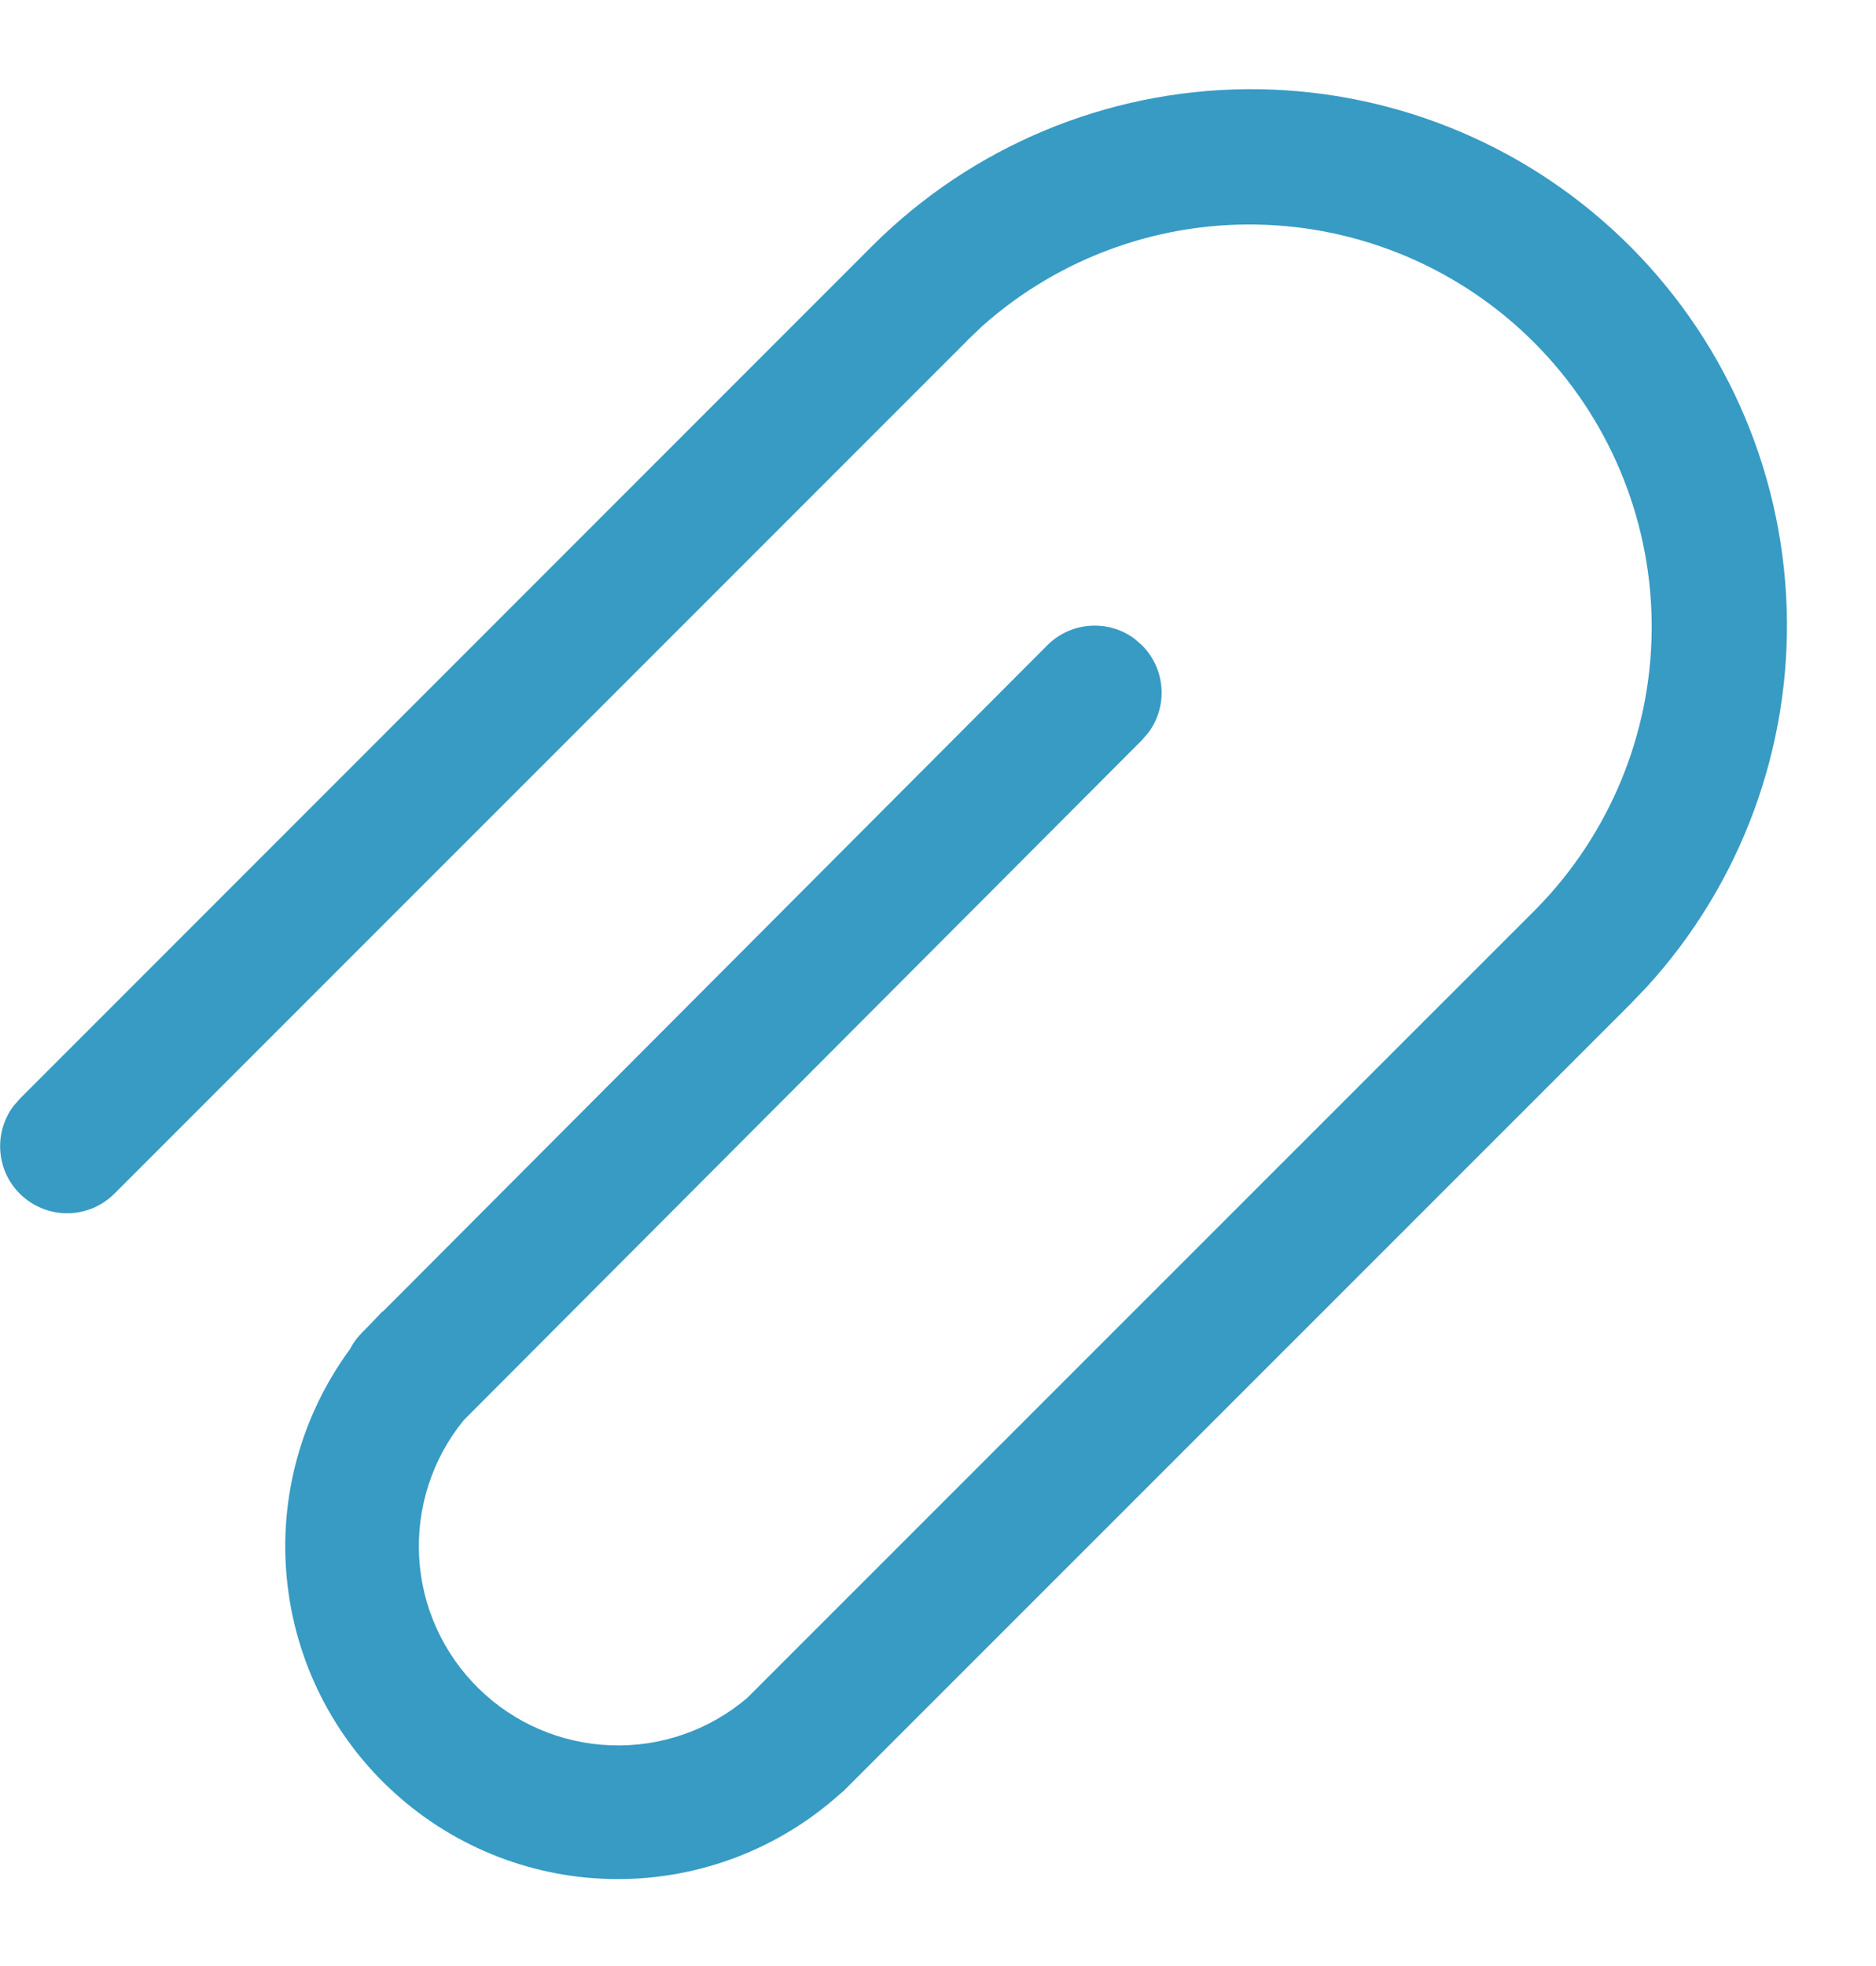 <svg width="21" height="22" viewBox="0 0 21 22" fill="none" xmlns="http://www.w3.org/2000/svg">
<path d="M9.772 2.744C10.883 1.639 12.382 1.013 13.948 0.998C15.515 0.984 17.025 1.582 18.156 2.667C19.287 3.751 19.948 5.234 20 6.8C20.052 8.366 19.489 9.89 18.432 11.046L18.243 11.243L9.443 20.041L9.407 20.071C8.722 20.688 7.832 21.029 6.91 21.027C5.988 21.026 5.1 20.682 4.417 20.063C3.733 19.445 3.304 18.594 3.212 17.677C3.119 16.759 3.371 15.841 3.917 15.098C3.941 15.052 3.969 15.008 4.002 14.968L4.056 14.908L4.143 14.82L4.284 14.672L4.287 14.675L11.723 7.221C11.85 7.094 12.018 7.016 12.197 7.003C12.376 6.989 12.555 7.04 12.699 7.147L12.783 7.22C12.91 7.347 12.988 7.515 13.001 7.694C13.015 7.873 12.964 8.051 12.857 8.196L12.785 8.28L5.19 15.893C4.839 16.324 4.661 16.871 4.692 17.427C4.723 17.982 4.961 18.506 5.359 18.895C5.756 19.285 6.285 19.511 6.841 19.53C7.397 19.55 7.94 19.361 8.364 19L17.197 10.17C18.015 9.337 18.479 8.22 18.489 7.052C18.499 5.885 18.055 4.759 17.251 3.913C16.447 3.067 15.345 2.566 14.179 2.516C13.012 2.466 11.872 2.871 10.999 3.646L10.831 3.806L10.819 3.82L1.282 13.356C1.148 13.49 0.969 13.569 0.779 13.576C0.59 13.583 0.405 13.518 0.261 13.394C0.118 13.271 0.026 13.097 0.006 12.909C-0.015 12.72 0.036 12.531 0.149 12.379L0.222 12.295L9.771 2.745L9.772 2.744Z" fill="#379BC4"/>
</svg>
